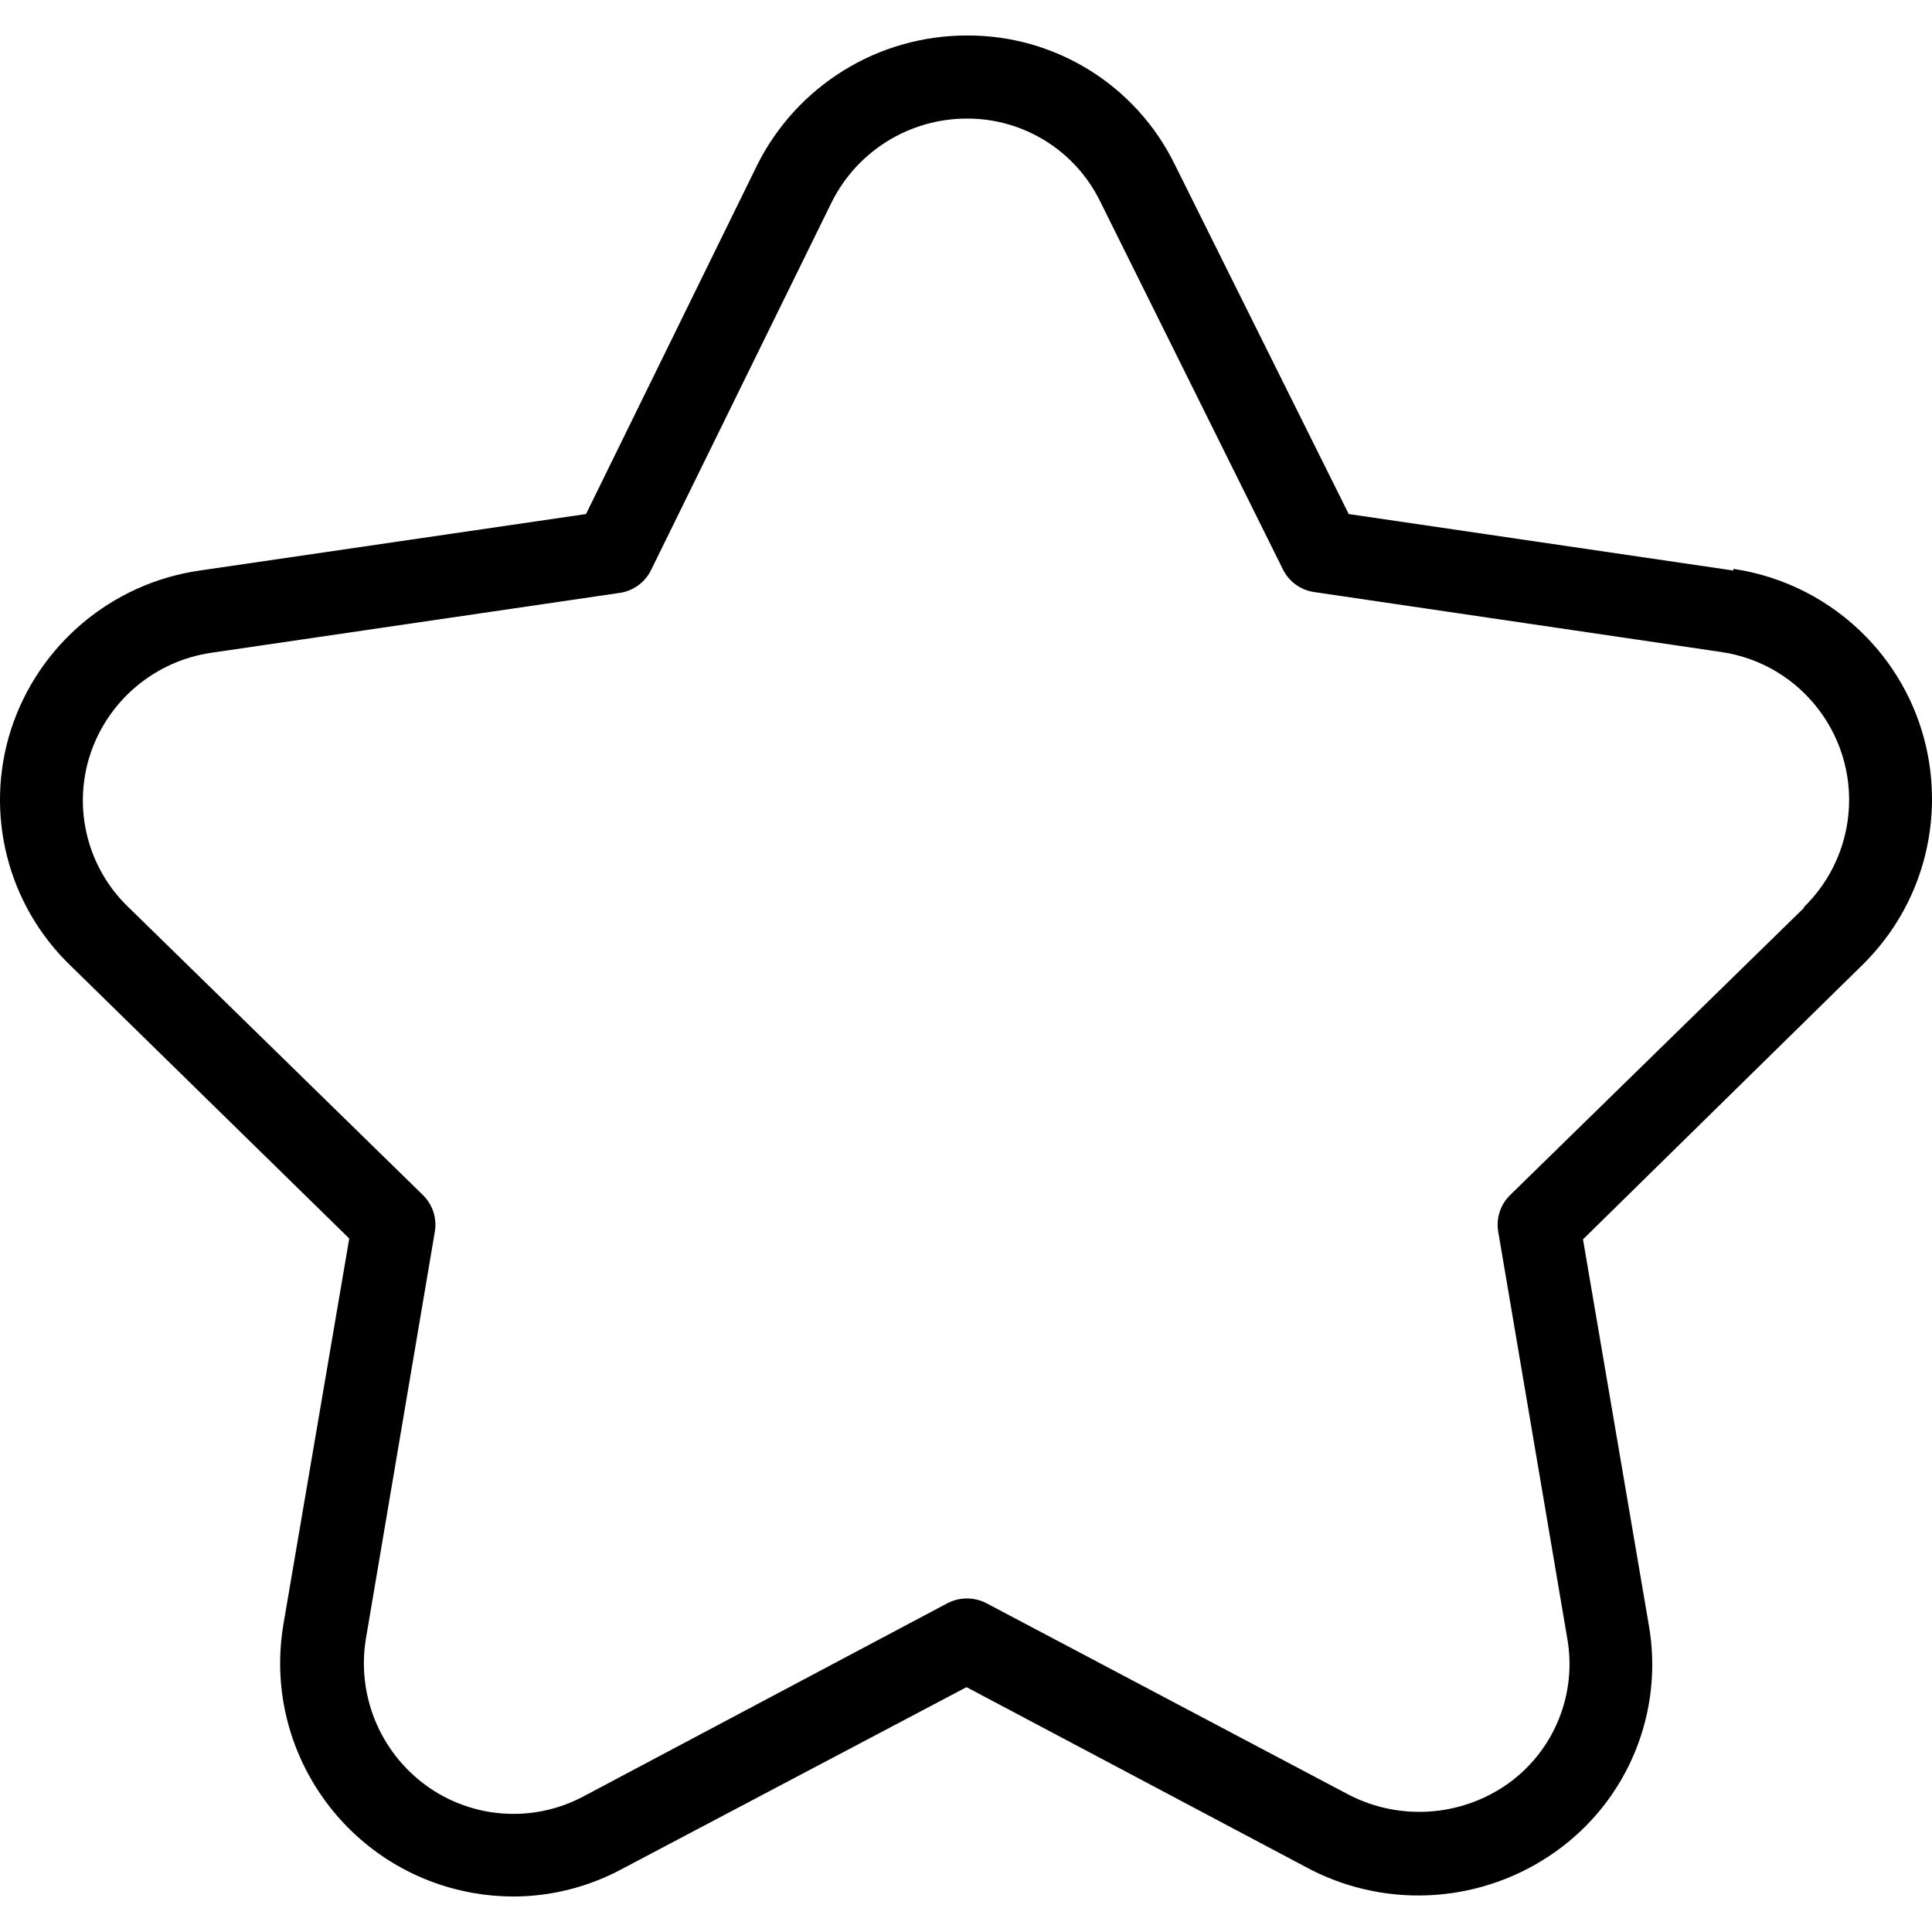 <?xml version="1.0" encoding="iso-8859-1"?>
<!-- Generator: Adobe Illustrator 19.0.0, SVG Export Plug-In . SVG Version: 6.00 Build 0)  -->
<svg version="1.1" id="Capa_1" xmlns="http://www.w3.org/2000/svg" xmlns:xlink="http://www.w3.org/1999/xlink" x="0px" y="0px"
	 viewBox="0 0 496.095 496.095" style="enable-background:new 0 0 496.095 496.095;" xml:space="preserve">
<g>
	<g>
		<path d="M479.243,163.582c-9.148-9.433-21.151-15.587-34.151-17.508v0.427l-98.773-14.507l-44.587-89.6
			c-9.946-20.483-30.777-33.43-53.547-33.28c-22.775,0.023-43.584,12.905-53.76,33.28l-43.947,89.6l-99.2,14.507
			c-22.581,3.26-41.354,19.056-48.427,40.747c-6.943,21.536-0.978,45.146,15.36,60.8l71.467,69.973l-16.853,98.773
			c-5.655,32.621,16.205,63.65,48.826,69.306c3.391,0.588,6.826,0.883,10.268,0.881c9.683-0.031,19.208-2.449,27.733-7.04
			l88.533-46.72l88.533,46.933c20.155,10.211,44.309,8.403,62.72-4.693c18.623-13.205,27.934-35.984,23.893-58.453l-16.853-98.773
			l71.467-70.187C501.628,225.082,502.209,187.265,479.243,163.582z M474.417,210.896c-1.207,8.367-5.141,16.102-11.192,22.005
			l0,0.213l-75.52,73.813c-2.467,2.454-3.582,5.958-2.987,9.387l17.707,104.32c2.566,14.323-3.326,28.847-15.147,37.333
			c-11.97,8.495-27.666,9.646-40.747,2.987l-93.227-49.28c-3.143-1.632-6.884-1.632-10.027,0l-93.653,49.707
			c-12.908,6.785-28.553,5.626-40.32-2.987c-11.771-8.633-17.705-23.139-15.36-37.547l17.707-104.533
			c0.595-3.429-0.52-6.932-2.987-9.387l-75.733-74.027c-10.467-10.066-14.276-25.221-9.813-39.04
			c4.551-13.956,16.621-24.125,31.147-26.24l104.747-15.36c3.487-0.466,6.52-2.621,8.107-5.76l46.507-94.72
			c6.586-13.05,19.943-21.295,34.56-21.333c14.598-0.082,27.95,8.211,34.347,21.333l46.933,94.507
			c1.587,3.139,4.62,5.294,8.107,5.76l104.32,15.36C462.883,170.435,477.445,189.906,474.417,210.896z"/>
	</g>
</g>
<g>
</g>
<g>
</g>
<g>
</g>
<g>
</g>
<g>
</g>
<g>
</g>
<g>
</g>
<g>
</g>
<g>
</g>
<g>
</g>
<g>
</g>
<g>
</g>
<g>
</g>
<g>
</g>
<g>
</g>
</svg>
